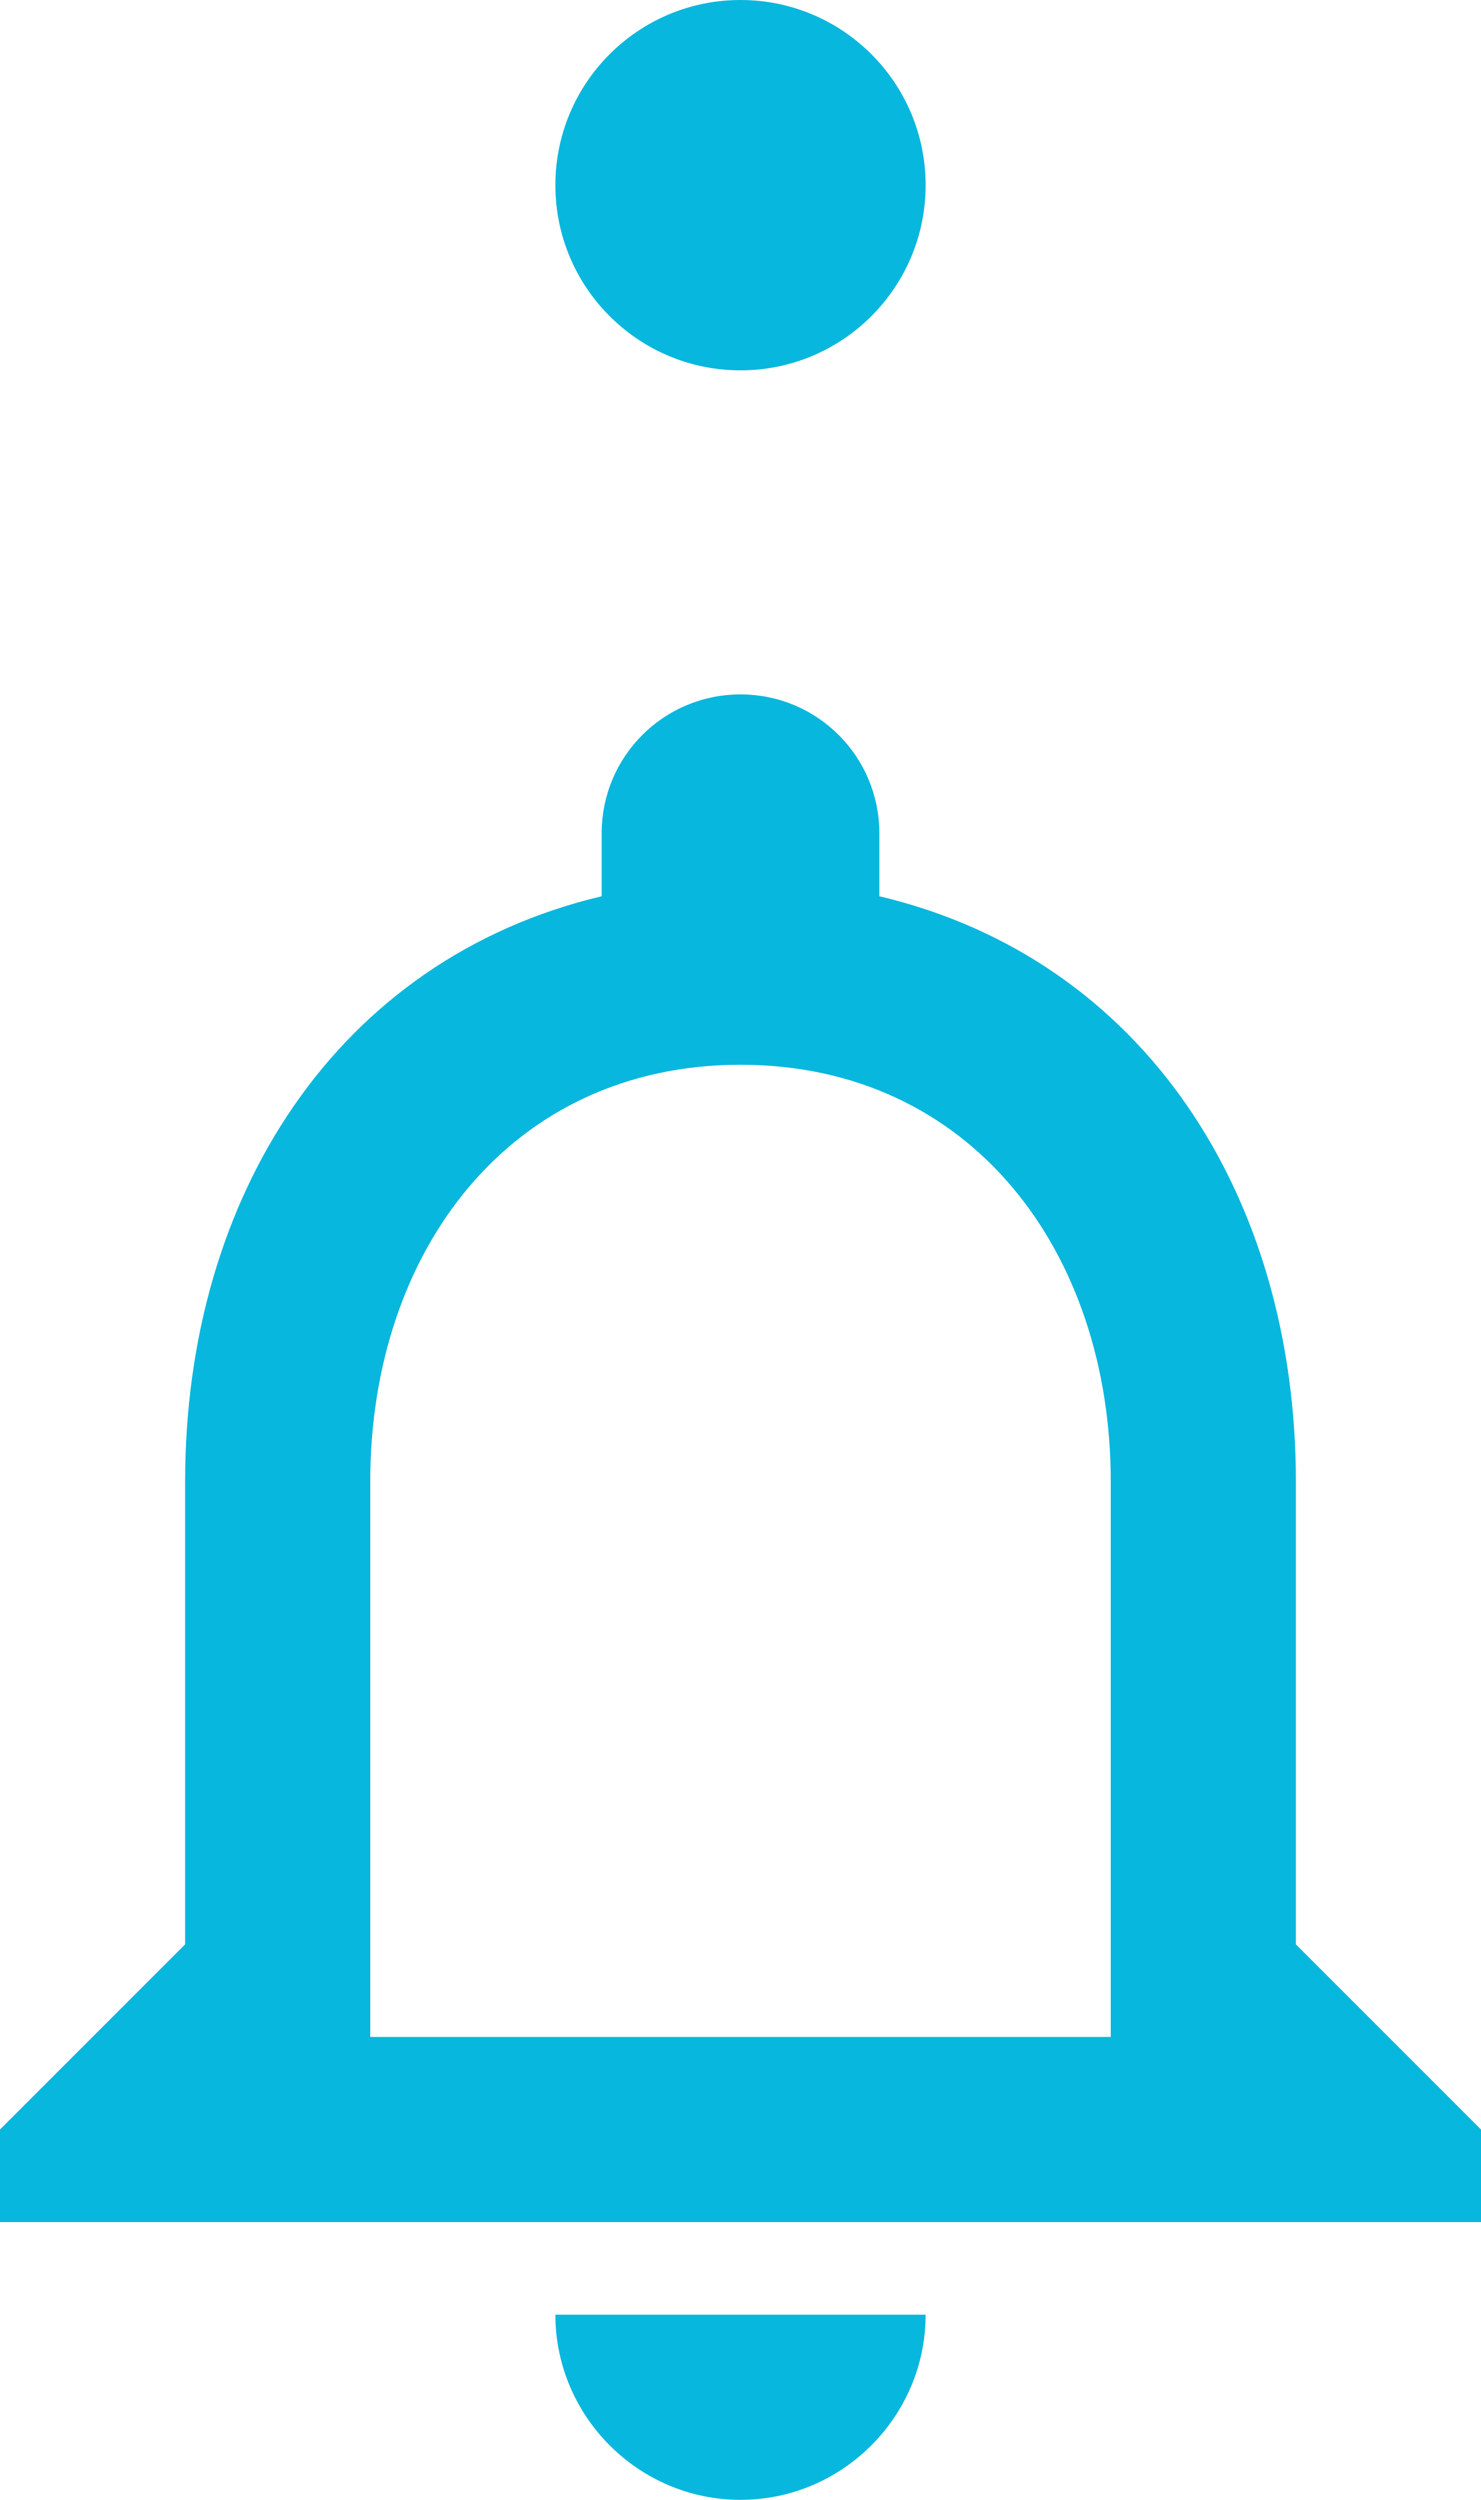 <svg width="16" height="27" viewBox="0 0 16 27" fill="none" xmlns="http://www.w3.org/2000/svg">
    <path d="M8 27C9.1 27 10 26.1 10 25H6C6 26.1 6.9 27 8 27ZM14 21V16C14 12.93 12.37 10.36 9.5 9.68V9C9.5 8.17 8.83 7.5 8 7.5C7.17 7.5 6.5 8.17 6.5 9V9.68C3.64 10.36 2 12.92 2 16V21L0 23V24H16V23L14 21ZM12 22H4V16C4 13.52 5.51 11.5 8 11.5C10.49 11.5 12 13.52 12 16V22Z" fill="#08B7DD"/>
    <circle cx="8" cy="2" r="2" fill="#08B7DD"/>
</svg>
